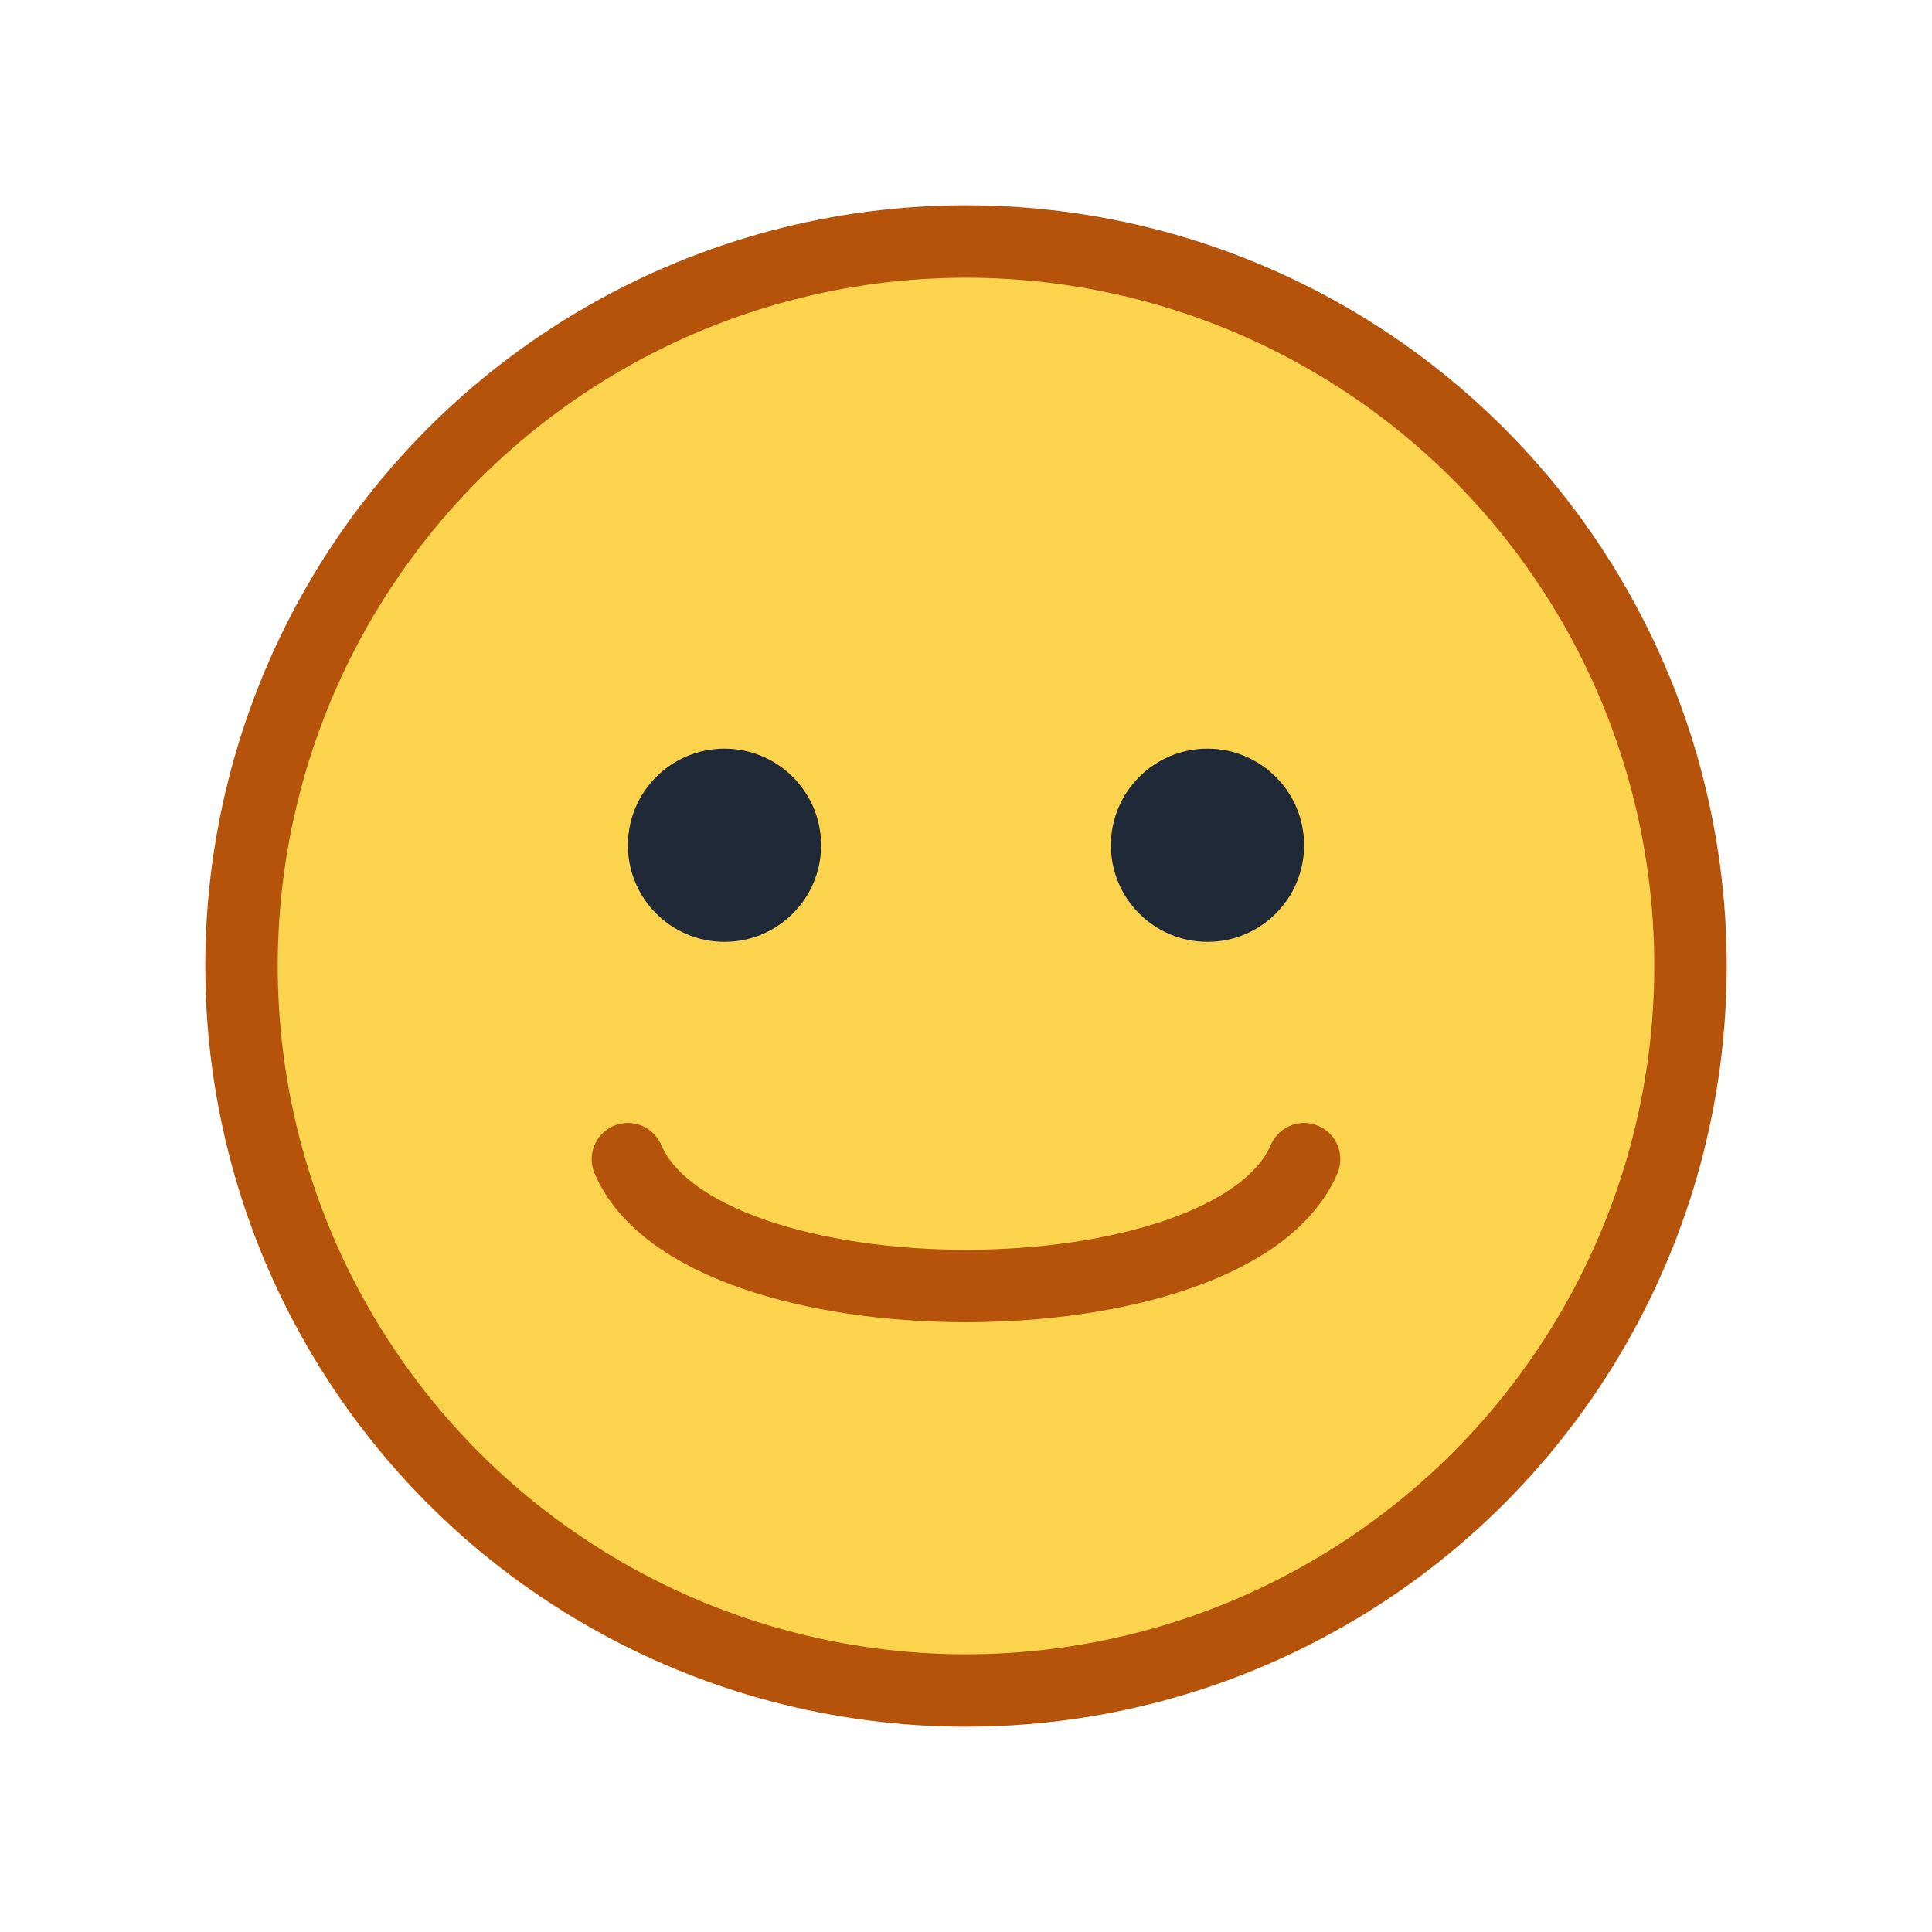 <svg width="160" height="160" viewBox="0 0 160 160" fill="none" xmlns="http://www.w3.org/2000/svg">
  <circle cx="80" cy="80" r="60" fill="#FCD34D" stroke="#B45309" stroke-width="6"/>
  <circle cx="60" cy="70" r="8" fill="#1F2937"/>
  <circle cx="100" cy="70" r="8" fill="#1F2937"/>
  <path d="M52 96C58 110 102 110 108 96" stroke="#B45309" stroke-width="6" stroke-linecap="round" stroke-linejoin="round"/>
</svg>
